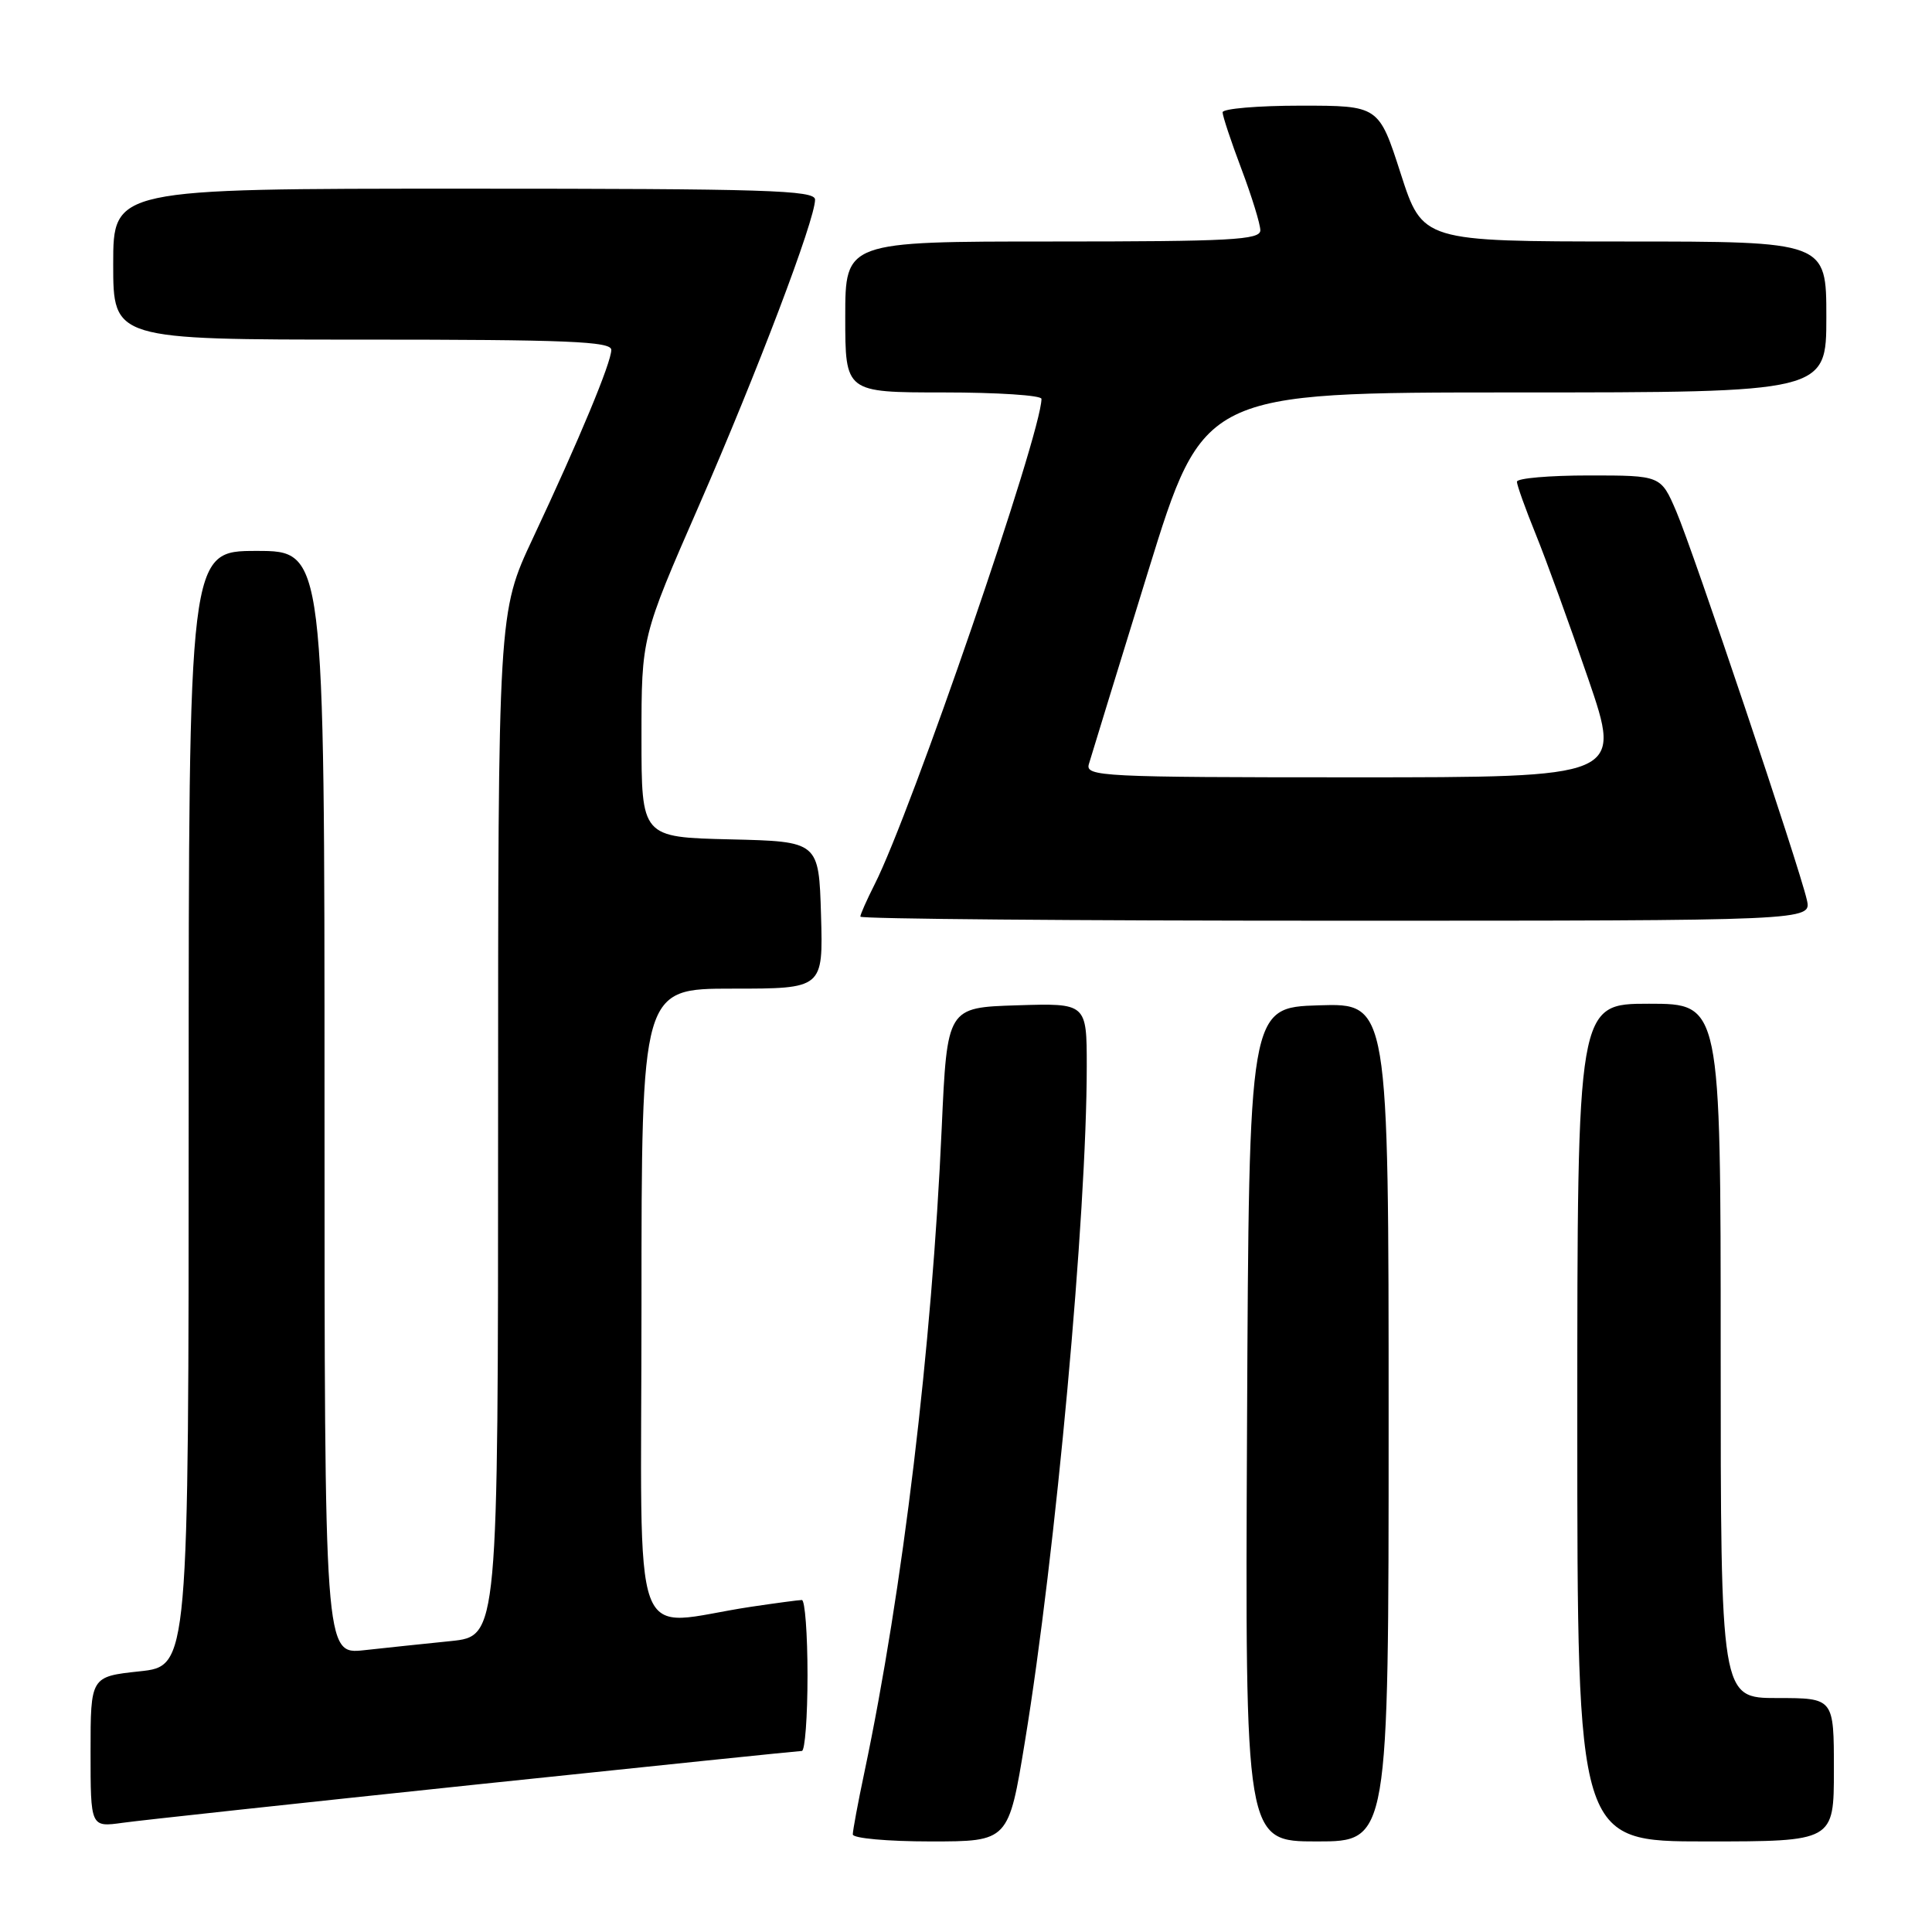 <?xml version="1.0" encoding="UTF-8" standalone="no"?>
<!DOCTYPE svg PUBLIC "-//W3C//DTD SVG 1.1//EN" "http://www.w3.org/Graphics/SVG/1.1/DTD/svg11.dtd" >
<svg xmlns="http://www.w3.org/2000/svg" xmlns:xlink="http://www.w3.org/1999/xlink" version="1.1" viewBox="0 0 256 256">
 <g >
 <path fill="currentColor"
d=" M 135.81 230.75 C 139.89 205.89 144.00 160.97 144.00 141.31 C 144.00 132.92 144.00 132.92 134.75 133.21 C 125.50 133.50 125.50 133.50 124.78 149.50 C 123.49 178.47 119.61 210.77 114.54 234.82 C 113.69 238.84 113.00 242.55 113.00 243.07 C 113.00 243.58 117.59 244.00 123.32 244.00 C 133.64 244.00 133.64 244.00 135.81 230.75 Z  M 184.00 188.46 C 184.00 132.92 184.00 132.92 174.75 133.21 C 165.50 133.50 165.50 133.50 165.24 188.75 C 164.98 244.00 164.98 244.00 174.49 244.00 C 184.00 244.00 184.00 244.00 184.00 188.46 Z  M 243.00 234.50 C 243.00 225.00 243.00 225.00 235.50 225.00 C 228.00 225.00 228.00 225.00 228.00 179.00 C 228.00 133.00 228.00 133.00 218.50 133.00 C 209.00 133.00 209.00 133.00 209.00 188.50 C 209.00 244.00 209.00 244.00 226.00 244.00 C 243.00 244.00 243.00 244.00 243.00 234.50 Z  M 63.00 236.47 C 86.38 234.02 105.84 232.01 106.25 232.01 C 106.66 232.00 107.00 227.50 107.00 222.00 C 107.00 216.50 106.66 212.00 106.25 212.01 C 105.84 212.01 102.80 212.42 99.50 212.91 C 83.20 215.36 85.00 220.30 85.00 173.01 C 85.00 131.00 85.00 131.00 97.04 131.00 C 109.07 131.00 109.07 131.00 108.79 121.25 C 108.50 111.50 108.50 111.50 96.75 111.22 C 85.00 110.94 85.00 110.94 85.00 97.68 C 85.00 84.42 85.00 84.42 92.63 66.96 C 100.34 49.30 108.00 29.12 108.00 26.45 C 108.00 25.20 101.52 25.00 61.50 25.00 C 15.00 25.00 15.00 25.00 15.00 35.00 C 15.00 45.00 15.00 45.00 48.00 45.00 C 75.19 45.00 81.00 45.24 81.00 46.36 C 81.00 48.03 76.76 58.23 70.61 71.32 C 66.00 81.14 66.00 81.14 66.00 148.97 C 66.00 216.80 66.00 216.80 59.75 217.45 C 56.31 217.80 51.14 218.34 48.25 218.66 C 43.00 219.23 43.00 219.23 43.00 146.12 C 43.00 73.00 43.00 73.00 34.00 73.00 C 25.00 73.00 25.00 73.00 25.00 146.88 C 25.00 220.77 25.00 220.77 18.50 221.46 C 12.00 222.16 12.00 222.16 12.00 232.14 C 12.00 242.12 12.00 242.12 16.25 241.53 C 18.59 241.20 39.62 238.93 63.00 236.47 Z  M 239.42 119.25 C 238.41 114.80 224.34 72.93 222.11 67.75 C 220.07 63.00 220.07 63.00 210.54 63.00 C 205.29 63.00 201.00 63.37 201.00 63.83 C 201.00 64.28 202.12 67.41 203.49 70.78 C 204.86 74.15 207.99 82.77 210.45 89.95 C 214.92 103.00 214.92 103.00 179.34 103.00 C 145.93 103.00 143.80 102.89 144.28 101.25 C 144.56 100.29 148.09 88.81 152.12 75.75 C 159.46 52.00 159.46 52.00 200.73 52.00 C 242.00 52.00 242.00 52.00 242.00 42.00 C 242.00 32.00 242.00 32.00 215.25 32.00 C 188.50 31.99 188.50 31.99 185.60 23.00 C 182.70 14.00 182.70 14.00 172.35 14.00 C 166.66 14.00 162.00 14.40 162.00 14.88 C 162.00 15.37 163.12 18.75 164.50 22.40 C 165.88 26.06 167.00 29.71 167.00 30.52 C 167.00 31.79 163.09 32.00 139.50 32.00 C 112.00 32.00 112.00 32.00 112.00 42.00 C 112.00 52.00 112.00 52.00 125.00 52.00 C 132.15 52.00 138.00 52.38 138.00 52.85 C 138.00 57.41 120.73 107.67 115.88 117.21 C 114.85 119.25 114.00 121.16 114.00 121.46 C 114.00 121.76 142.36 122.00 177.02 122.00 C 240.04 122.00 240.04 122.00 239.42 119.25 Z "/>
</g>
</svg>